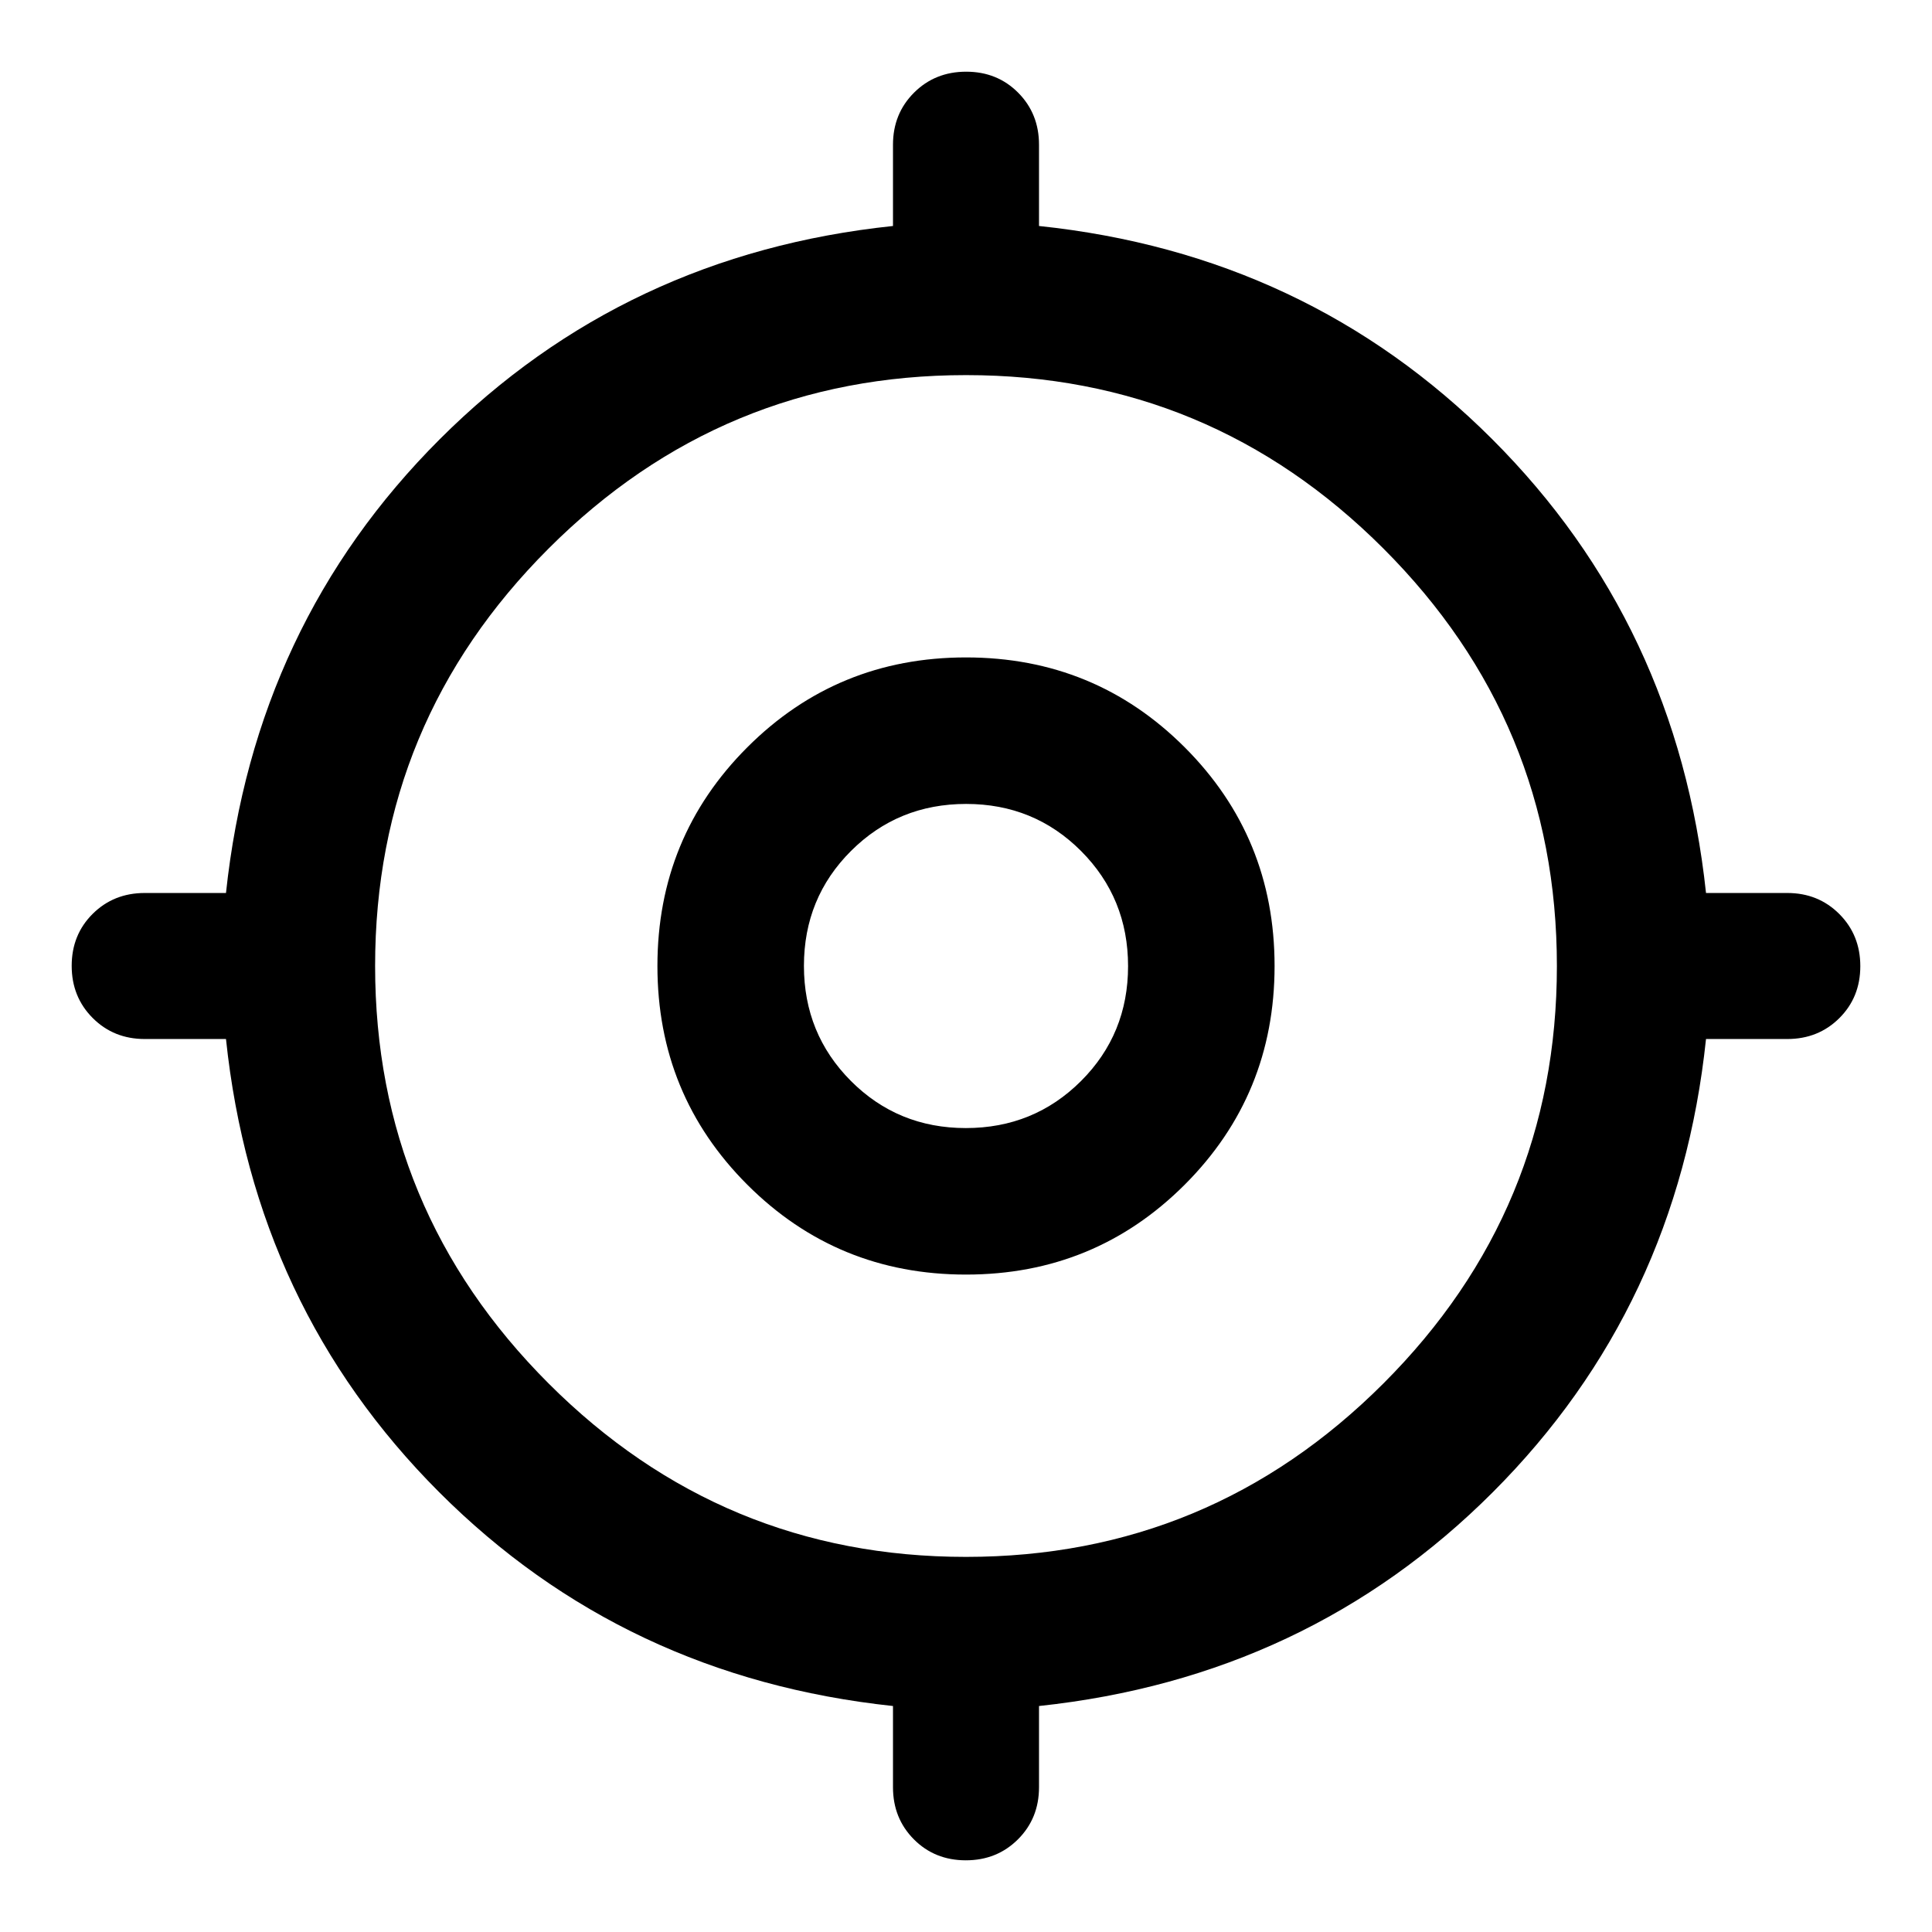<svg xmlns="http://www.w3.org/2000/svg" height="40" viewBox="0 -960 960 960" width="40"><path d="M443.72-71.91v-40.38q-133.56-14.24-225.5-106.25-91.93-92.02-105.93-225.18H71.91q-15.42 0-25.86-10.45-10.43-10.46-10.43-25.91 0-15.46 10.43-25.83 10.44-10.37 25.86-10.37h40.38q14.24-133.56 106.25-225.5 92.02-91.93 225.18-105.93v-40.38q0-15.42 10.45-25.86 10.46-10.43 25.91-10.43 15.46 0 25.83 10.43 10.37 10.44 10.37 25.86v40.38q133.16 14 225.18 105.93 92.01 91.94 106.25 225.5h40.38q15.42 0 25.86 10.45 10.43 10.46 10.43 25.91 0 15.46-10.43 25.83-10.44 10.37-25.86 10.37h-40.38q-14 133.16-105.93 225.18-91.94 92.01-225.5 106.25v40.38q0 15.42-10.45 25.86-10.46 10.43-25.91 10.43-15.46 0-25.83-10.43-10.37-10.44-10.37-25.86Zm36.25-114.48q121.23 0 207.44-86.18 86.2-86.17 86.2-207.4t-86.18-207.44q-86.17-86.2-207.4-86.2t-207.44 86.18q-86.2 86.17-86.2 207.4t86.18 207.44q86.17 86.2 207.4 86.2Zm.03-140.28q-64 0-108.67-44.66Q326.67-416 326.67-480t44.66-108.67Q416-633.33 480-633.33t108.67 44.66Q633.33-544 633.33-480t-44.66 108.67Q544-326.67 480-326.67Zm-.07-72.8q33.77 0 57.19-23.34 23.41-23.35 23.41-57.12 0-33.77-23.34-57.19-23.35-23.41-57.12-23.41-33.77 0-57.19 23.34-23.41 23.35-23.41 57.12 0 33.77 23.34 57.19 23.35 23.41 57.12 23.41ZM480-480Z"/></svg>